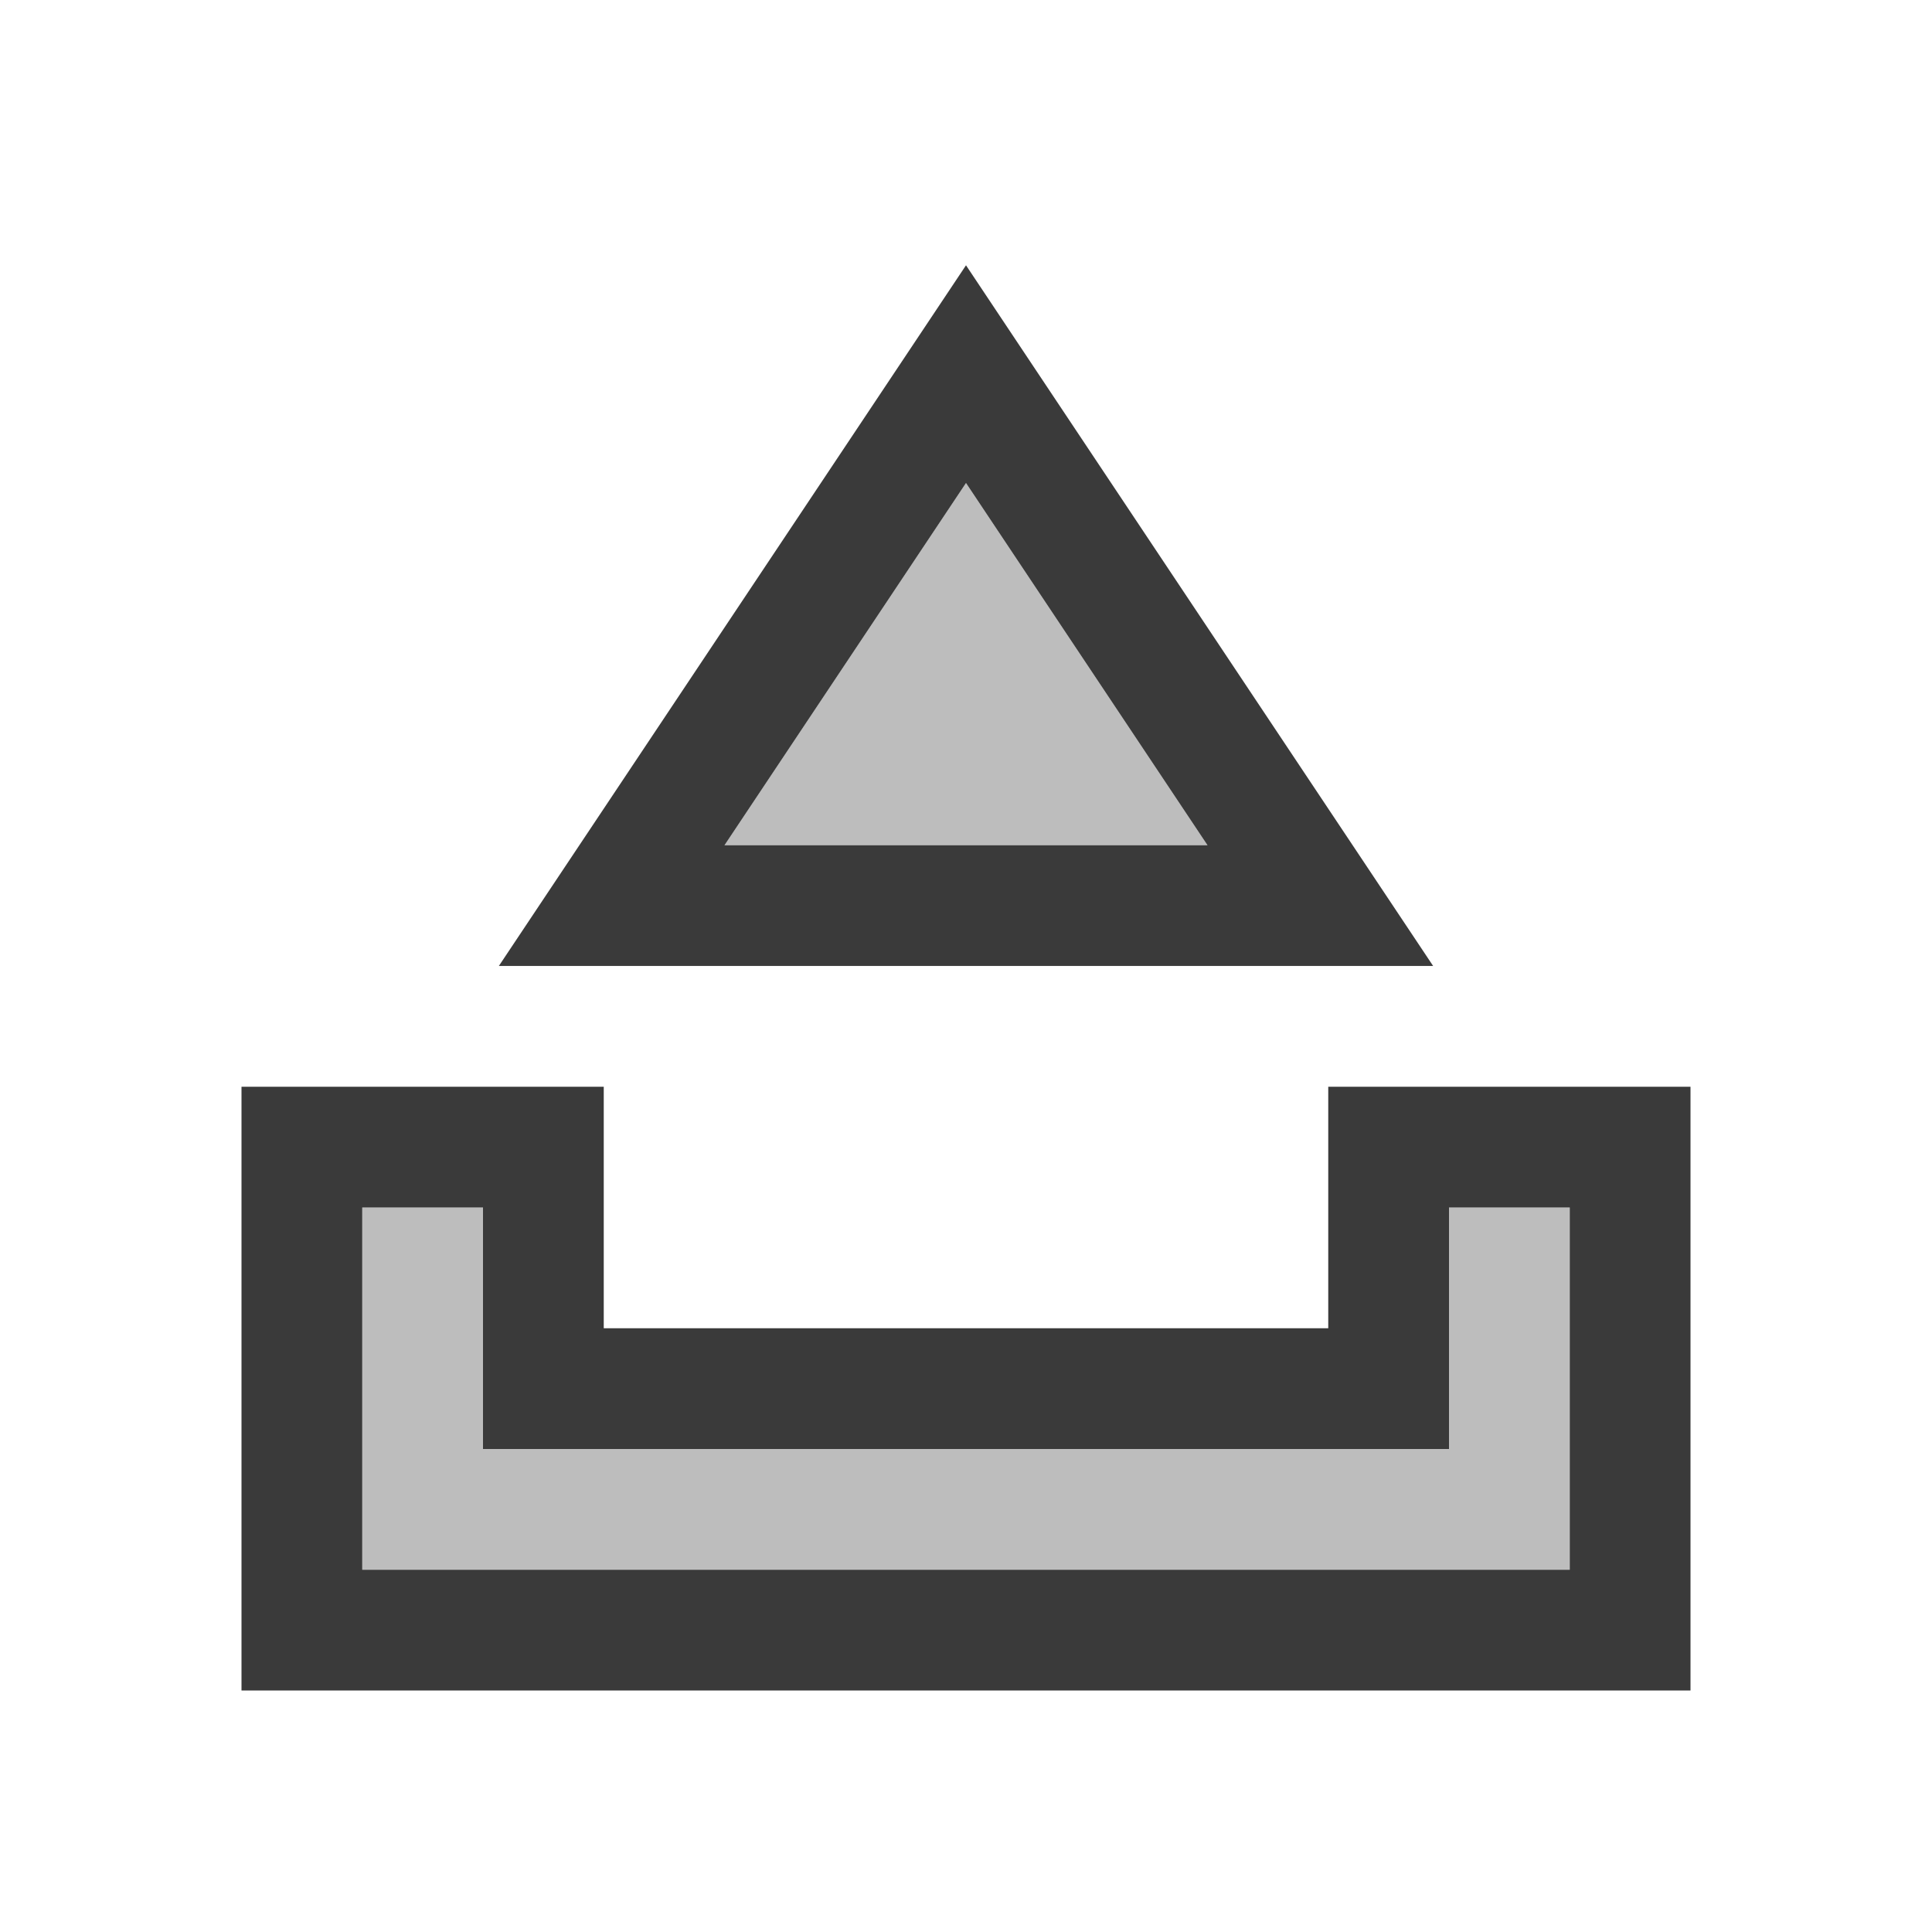 <?xml version="1.0" encoding="UTF-8"?><svg id="a" xmlns="http://www.w3.org/2000/svg" viewBox="0 0 32 32"><defs><style>.b{fill:#bdbdbd;}.c{fill:#3a3a3a;}.d{fill:none;}</style></defs><g><polygon class="b" points="26 20 26 26 6 26 6 20 8 20 8 24 24 24 24 20 26 20"/><path class="c" d="M26,20v6H6v-6h2v4H24v-4h2m2-2h-6v4H10v-4H4v10H28v-10h0Z"/></g><g><polygon class="b" points="12 14 16 8 20 14 12 14"/><path class="c" d="M16,8l4,6H12l4-6m0-3.606l-1.664,2.496-4,6-2.073,3.109h15.474l-2.073-3.109-4-6-1.664-2.496h0Z"/></g><rect class="d" width="32" height="32"/></svg>